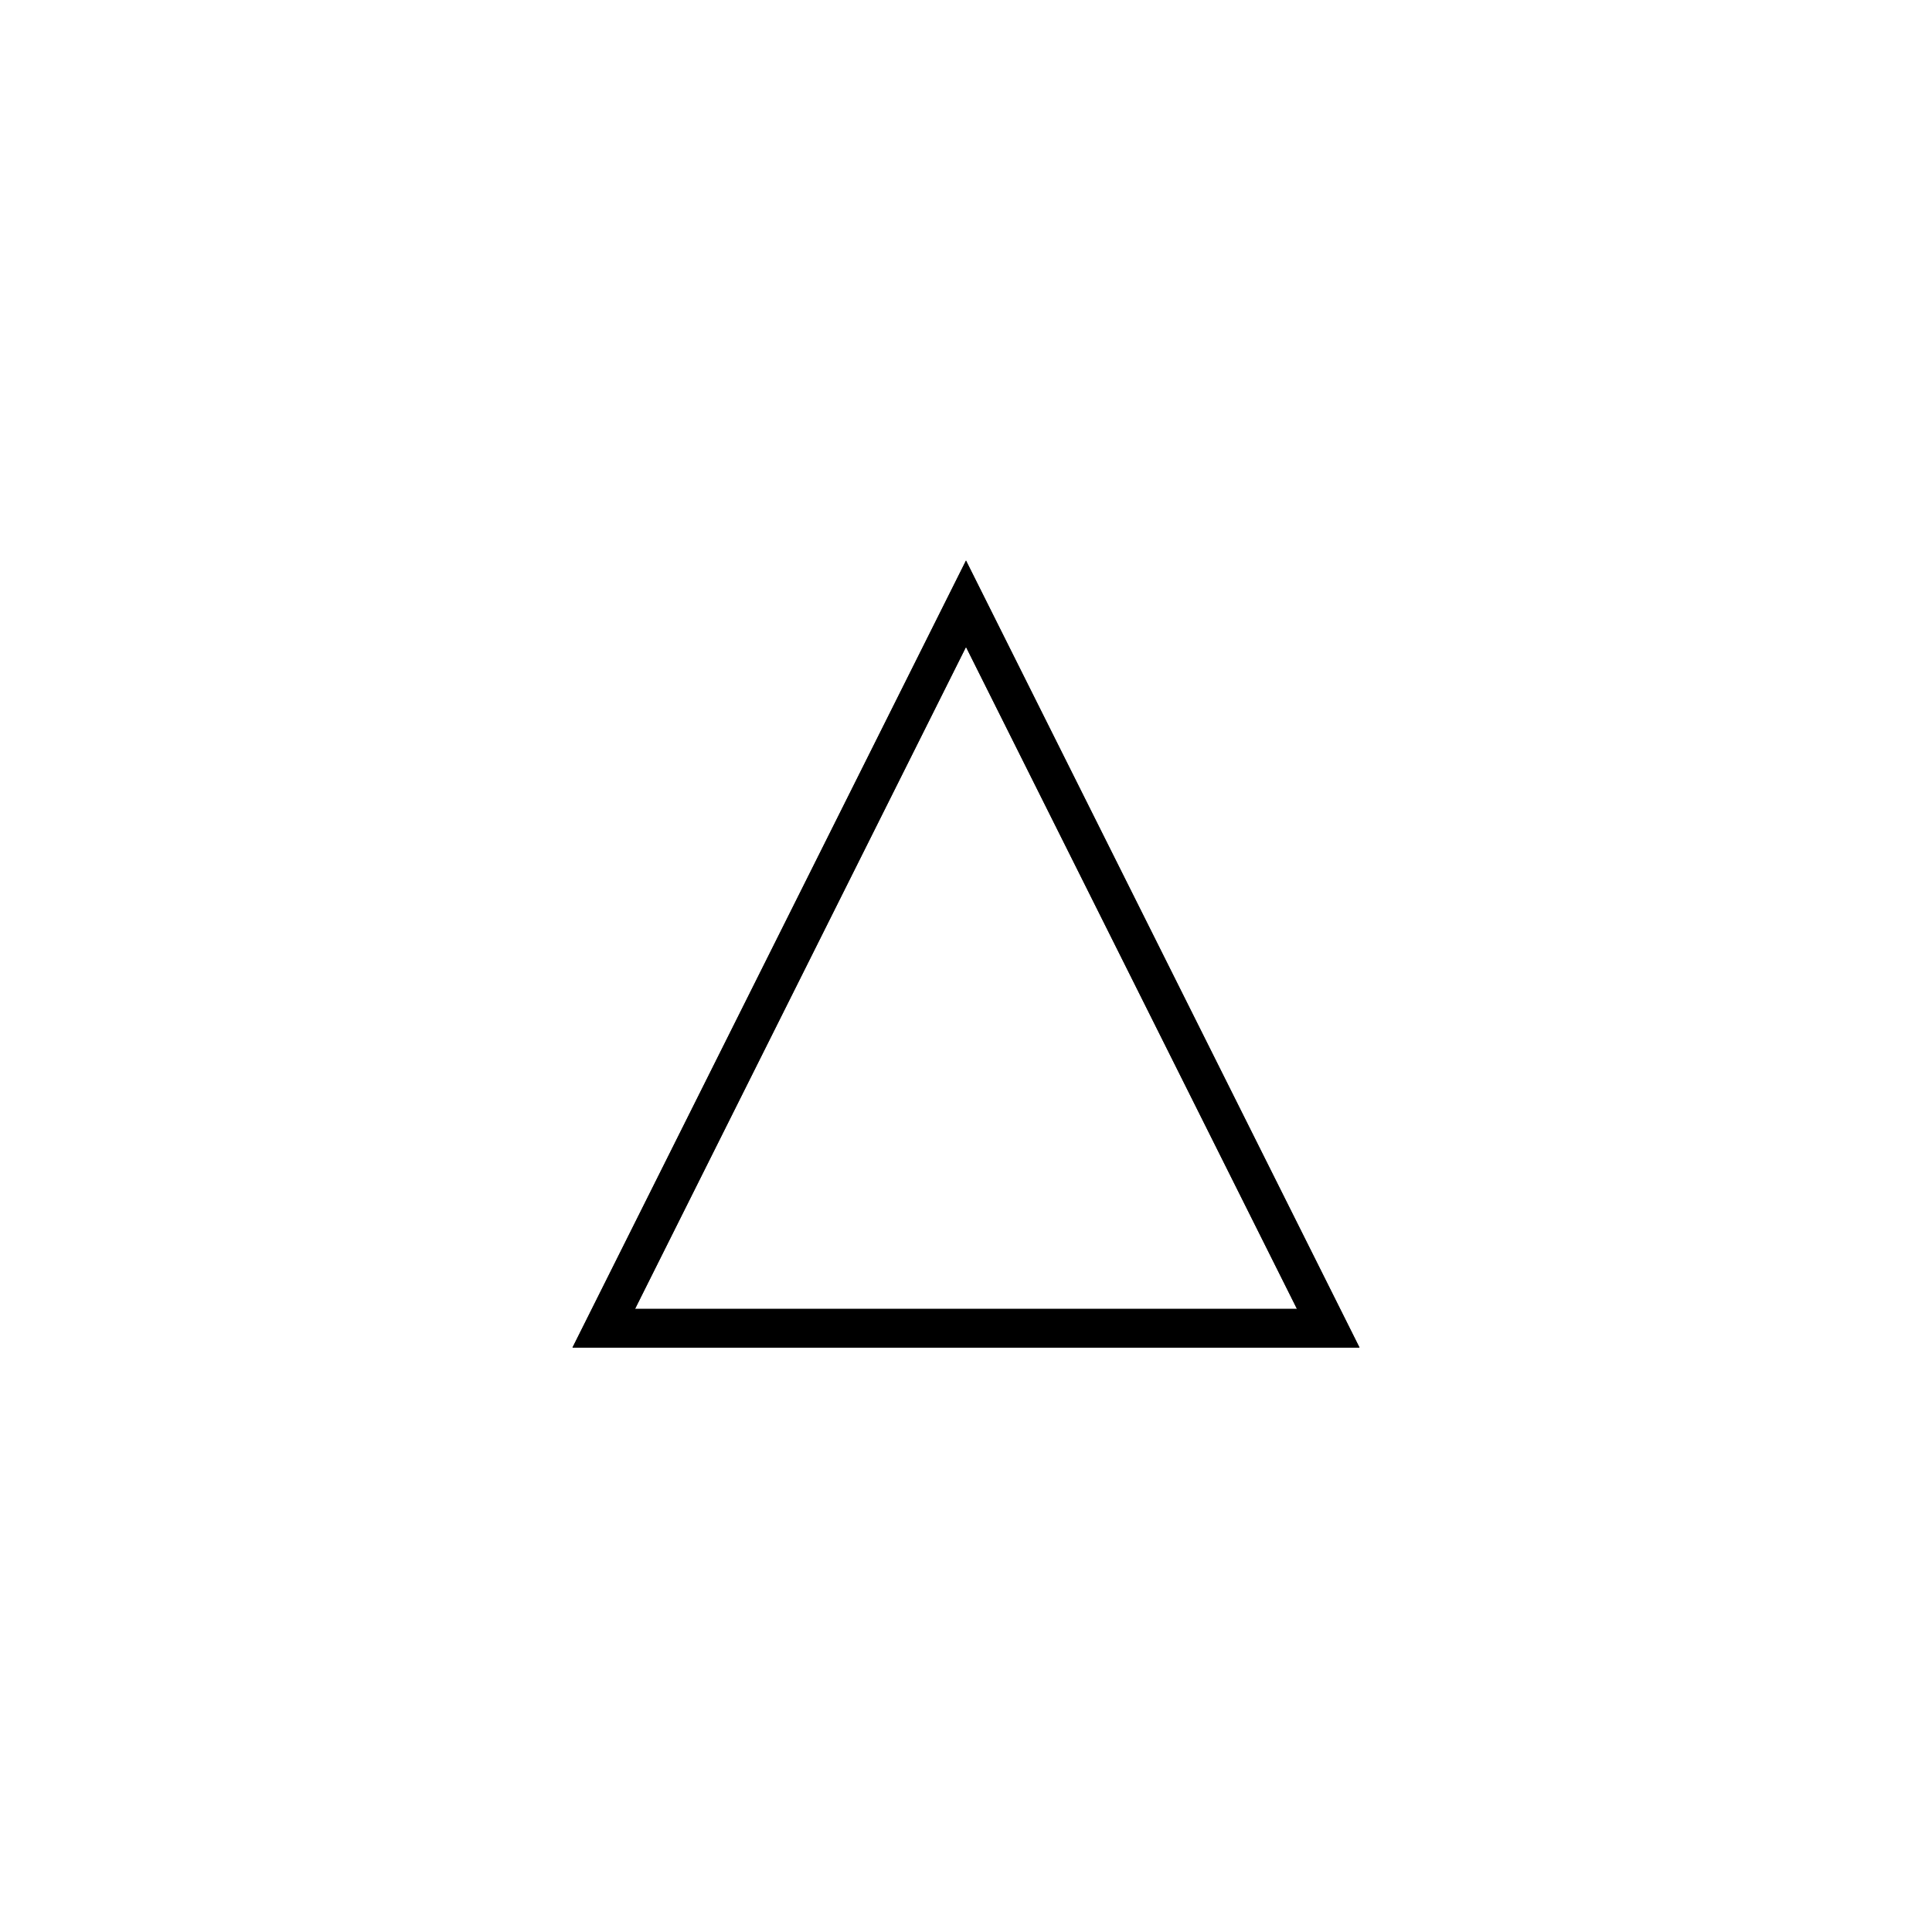 <svg xmlns="http://www.w3.org/2000/svg" version="1.1" 
xmlns:xlink="http://www.w3.org/1999/xlink" 
xmlns:svgjs="http://svgjs.dev/svgjs" 
viewBox="0 0 800 800">
  <defs>
    <linearGradient 
      x1="50%" y1="0%" x2="50%" y2="100%" 
      id="nnneon-grad">
      <stop stop-color="hsl(157, 100%, 54%)" stop-opacity="1" offset="0%" 
        style="--darkreader-inline-stopcolor: #00c089;" 
        data-darkreader-inline-stopcolor="">
      </stop>
      <stop stop-color="hsl(331, 87%, 61%)" stop-opacity="1" offset="100%" 
        style="--darkreader-inline-stopcolor: #9f0b53;" 
        data-darkreader-inline-stopcolor="">
      </stop>
    </linearGradient>
    <filter id="nnneon-filter" x="-100%" y="-100%" 
      width="400%" height="400%" 
      filterUnits="objectBoundingBox" 
      primitiveUnits="userSpaceOnUse" 
      color-interpolation-filters="sRGB">
      <feGaussianBlur stdDeviation="17 8" 
        x="0%" y="0%" 
        width="100%" height="100%" 
        in="SourceGraphic" 
        edgeMode="none" result="blur">
      </feGaussianBlur>
    </filter>
    <filter id="nnneon-filter2" x="-100%" y="-100%" 
      width="400%" height="400%" 
      filterUnits="objectBoundingBox" 
      primitiveUnits="userSpaceOnUse" 
      color-interpolation-filters="sRGB">
      <feGaussianBlur stdDeviation="10 17" 
        x="0%" y="0%" 
        width="100%" height="100%" 
        in="SourceGraphic" 
        edgeMode="none" result="blur">
      </feGaussianBlur>
    </filter>
  </defs>
  <g stroke-width="16" stroke="url(#nnneon-grad)" fill="none">
    <polygon points="400,250 250,550 550,550" 
      filter="url(#nnneon-filter)">
    </polygon>
    <polygon points="400,250 250,550 550,550">
    </polygon>
  </g>
</svg>